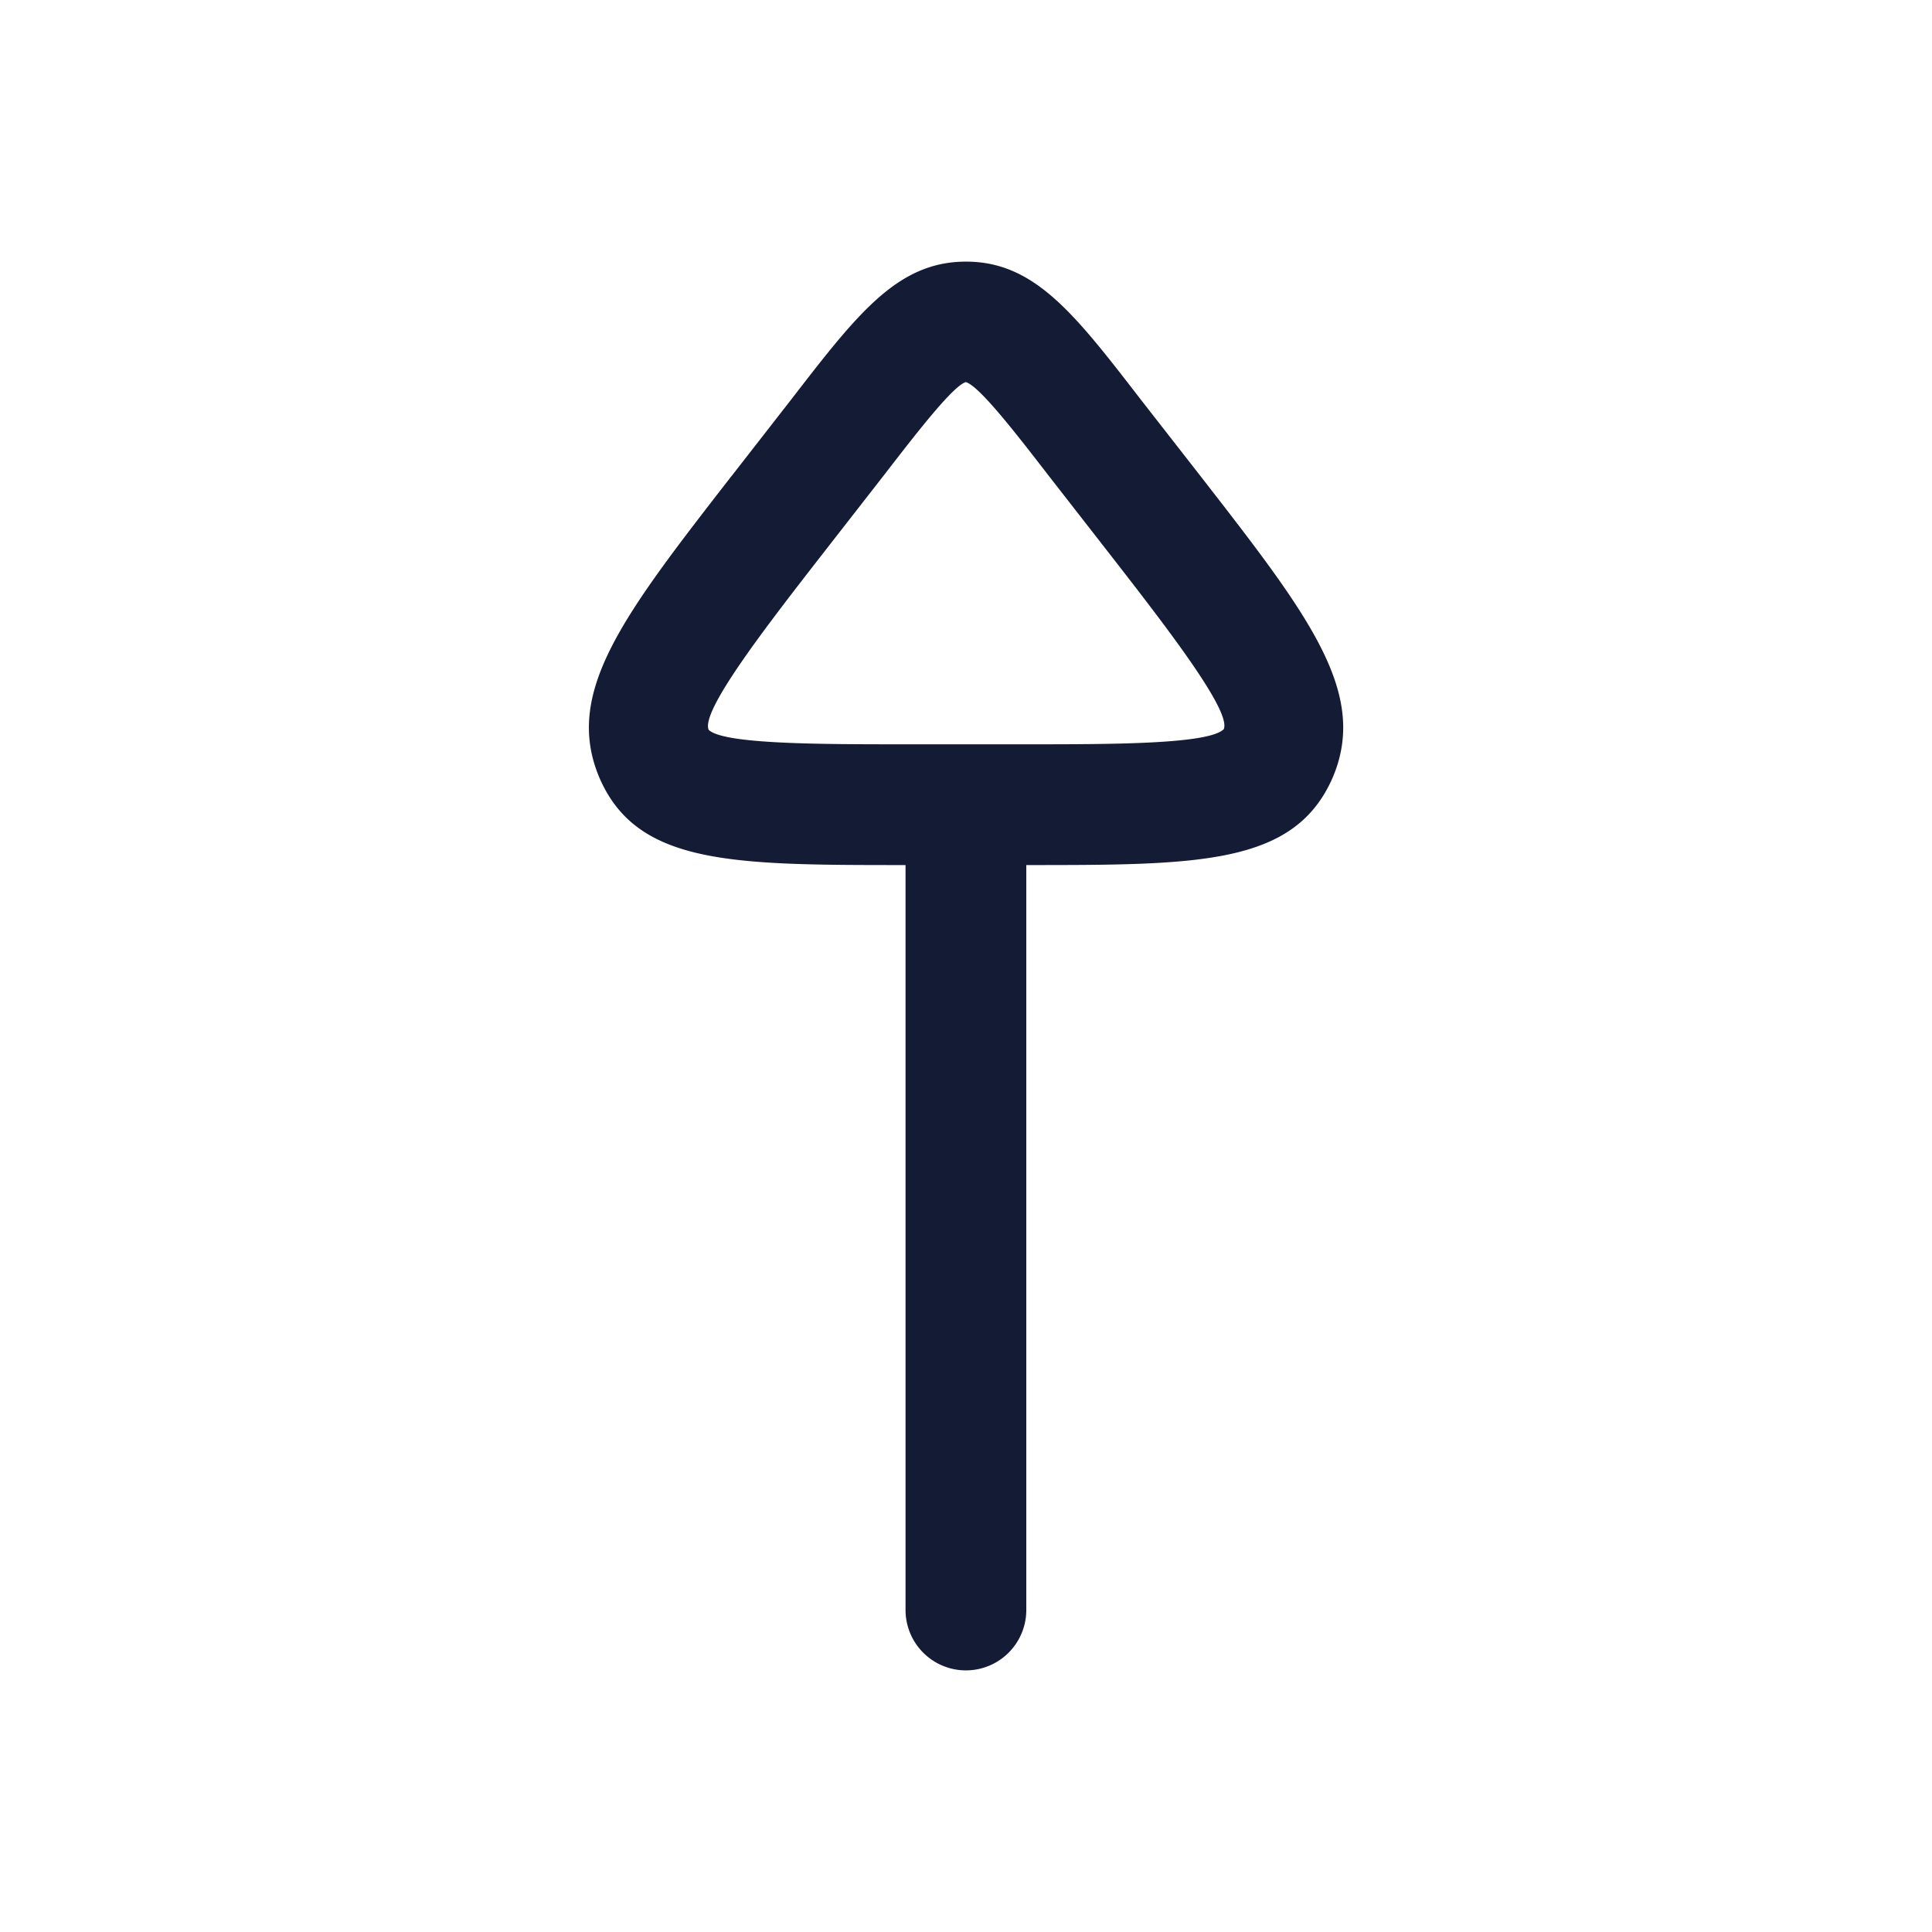 <svg xmlns="http://www.w3.org/2000/svg" width="24" height="24" fill="none"><path fill="#141B34" fill-rule="evenodd" d="M12.749 10.746h.001c2.145 0 3.328 0 3.803-1.082.453-1.057-.292-2.016-1.644-3.755l-.749-.96C13.342 3.889 12.846 3.25 12 3.25s-1.342.639-2.159 1.697l-.751.964-.007.008C7.737 7.653 6.994 8.61 7.45 9.67c.471 1.076 1.654 1.076 3.799 1.076V20a.75.75 0 0 0 1.5 0zm-1.732-4.89c.37-.478.823-1.064.98-1.109h.001c.165.045.629.645 1.001 1.126l.002.003.748.96c.727.934 1.55 1.994 1.453 2.222-.188.188-1.39.188-2.45.188h-1.5c-1.062 0-2.263 0-2.449-.18-.1-.236.722-1.294 1.449-2.228l.752-.965z" clip-rule="evenodd"/></svg>